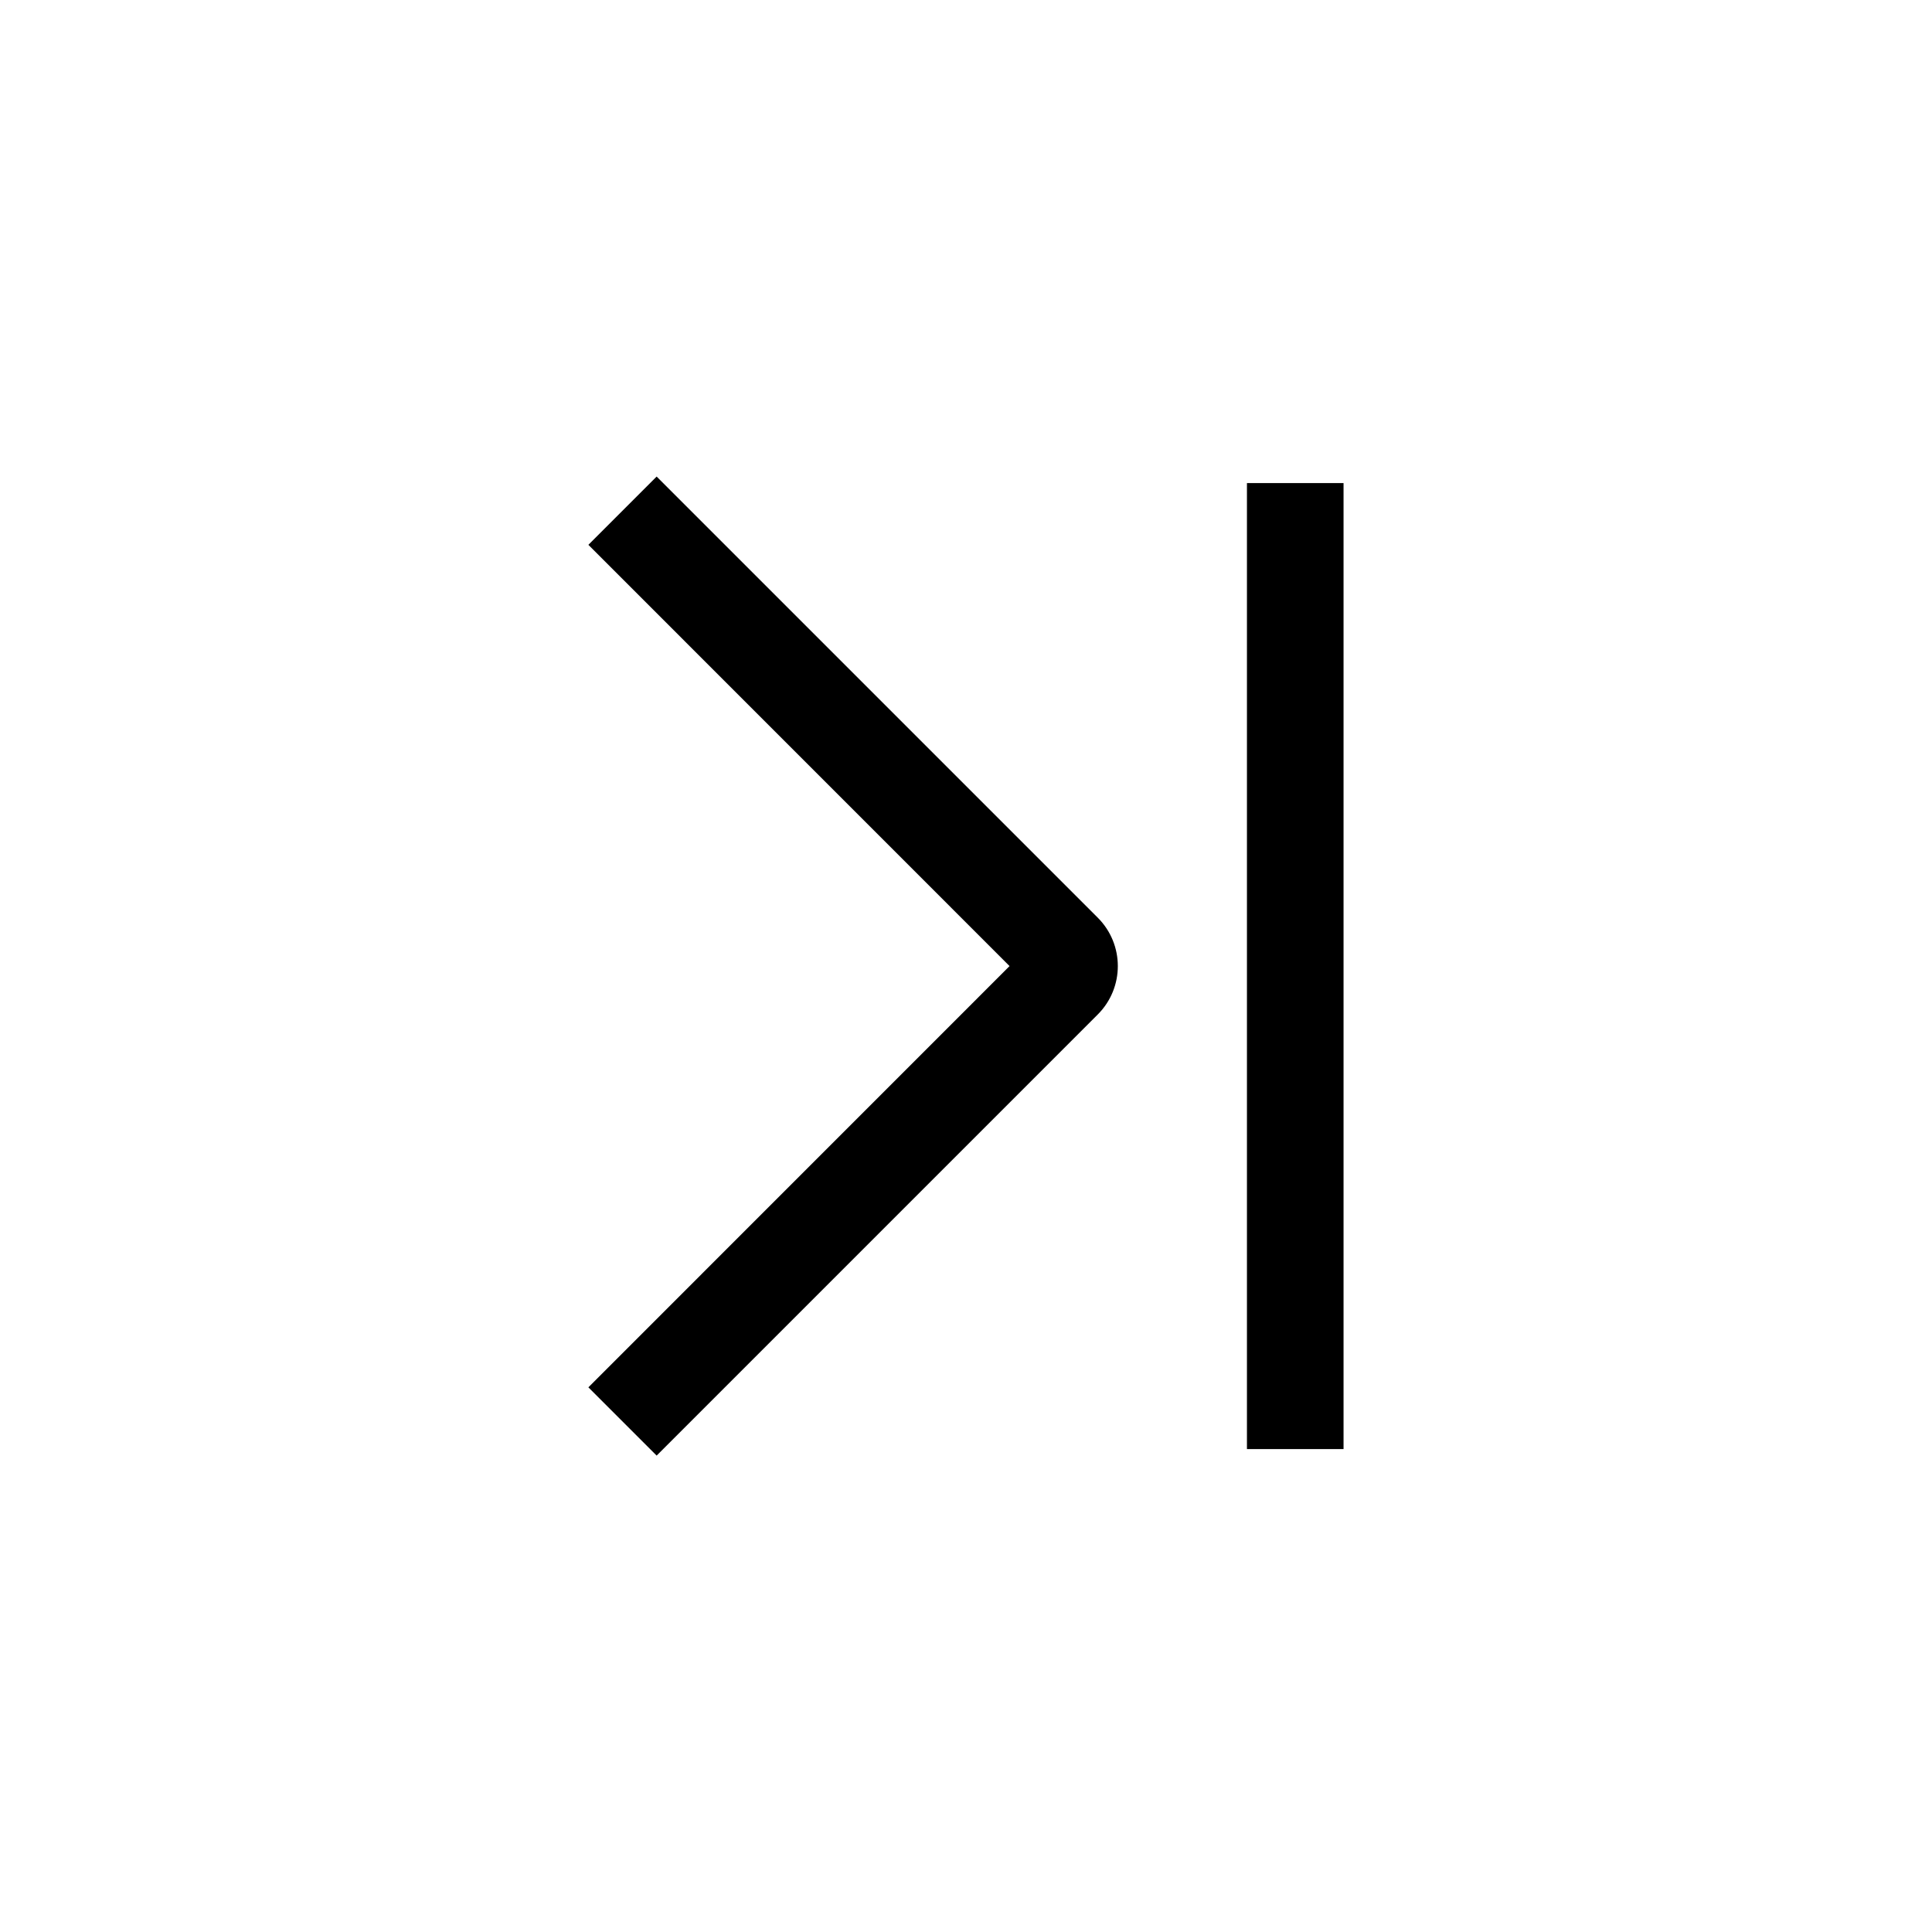 <svg width="24" height="24" viewBox="0 0 24 24" fill="none" xmlns="http://www.w3.org/2000/svg">
<path fill-rule="evenodd" clip-rule="evenodd" d="M13.637 12.602L8.157 18.082L7.309 17.234L12.541 12.001L7.309 6.768L8.157 5.92L13.637 11.4C13.969 11.732 13.969 12.27 13.637 12.602Z" fill="black"/>
<path fill-rule="evenodd" clip-rule="evenodd" d="M16.69 6.001L16.69 18.001H15.49L15.49 6.001L16.69 6.001Z" fill="black"/>
</svg>
